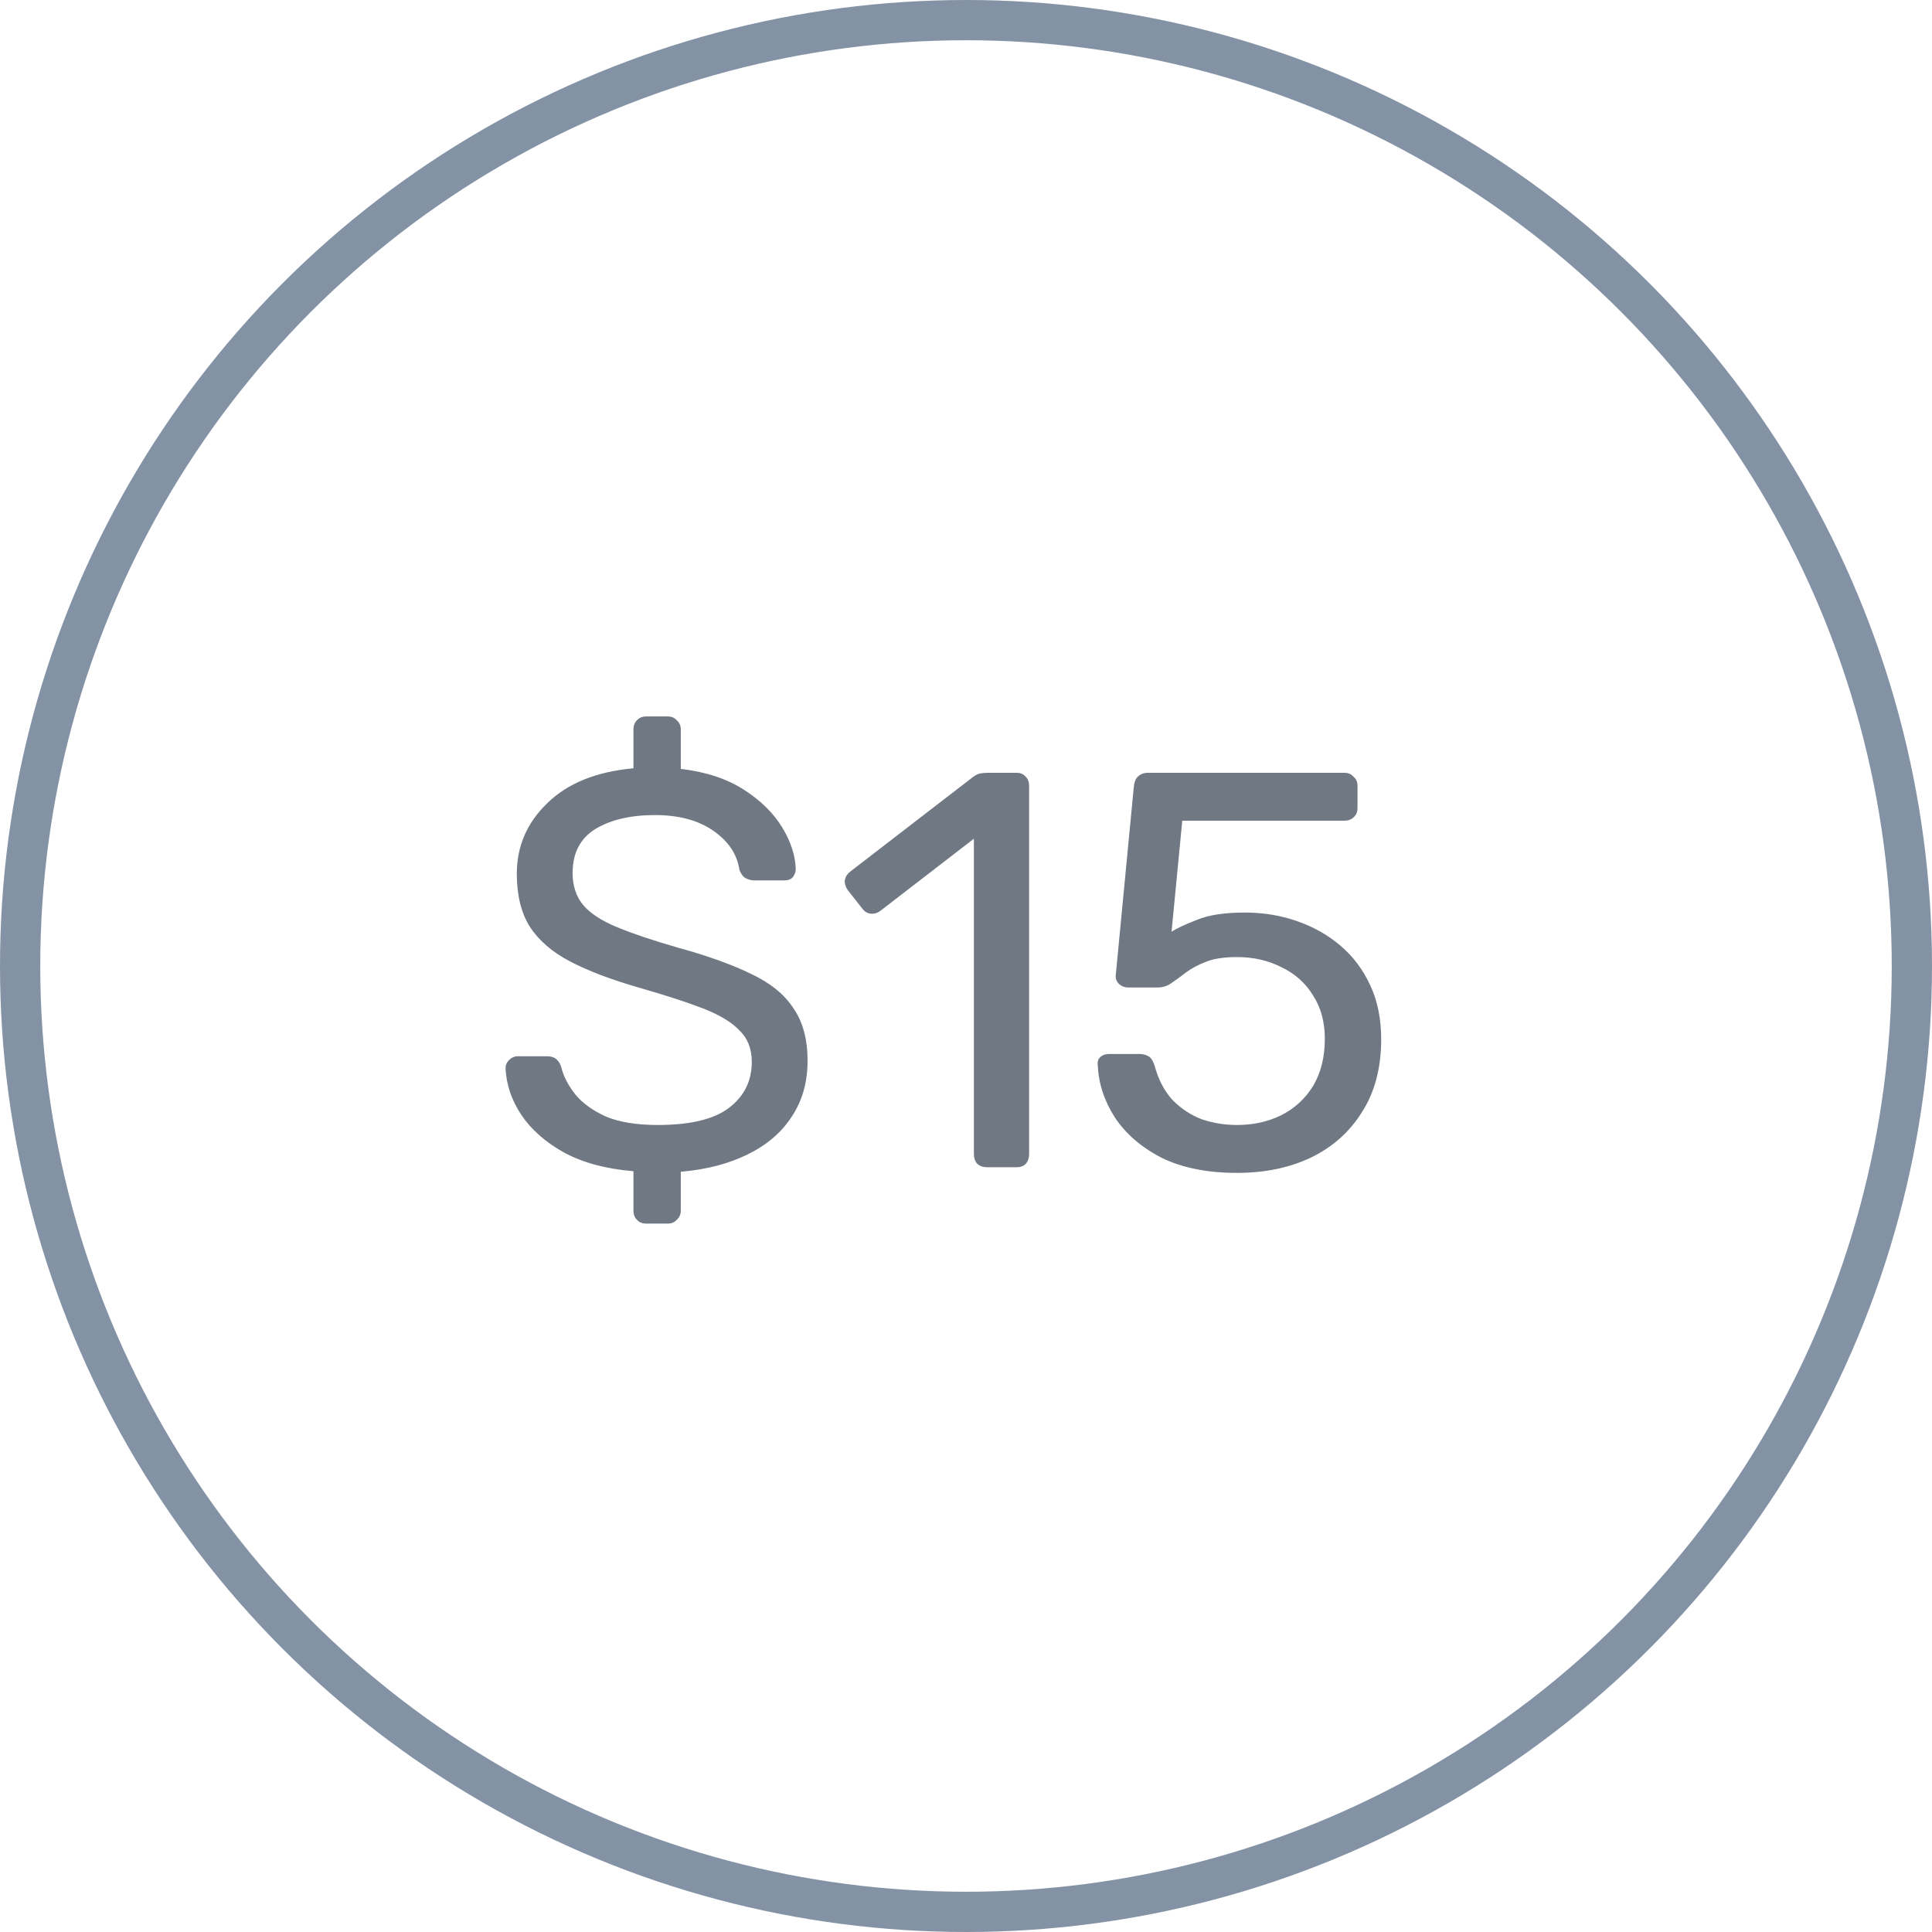 <svg width="48" height="48" viewBox="0 0 48 48" fill="none" xmlns="http://www.w3.org/2000/svg">
<path d="M16.06 30.4C15.957 30.4 15.878 30.367 15.822 30.302C15.766 30.246 15.738 30.171 15.738 30.078V29.098C15.057 29.042 14.483 28.888 14.016 28.636C13.549 28.375 13.195 28.062 12.952 27.698C12.709 27.334 12.579 26.947 12.56 26.536C12.56 26.461 12.588 26.396 12.644 26.34C12.709 26.275 12.784 26.242 12.868 26.242H13.582C13.694 26.242 13.778 26.27 13.834 26.326C13.89 26.382 13.927 26.447 13.946 26.522C14.002 26.746 14.119 26.97 14.296 27.194C14.473 27.409 14.725 27.591 15.052 27.74C15.388 27.88 15.817 27.95 16.34 27.95C17.143 27.95 17.731 27.81 18.104 27.53C18.487 27.241 18.678 26.858 18.678 26.382C18.678 26.055 18.575 25.794 18.37 25.598C18.174 25.393 17.871 25.211 17.46 25.052C17.049 24.893 16.517 24.721 15.864 24.534C15.183 24.338 14.618 24.123 14.17 23.89C13.722 23.657 13.386 23.367 13.162 23.022C12.947 22.677 12.84 22.238 12.84 21.706C12.84 21.025 13.092 20.441 13.596 19.956C14.1 19.461 14.814 19.172 15.738 19.088V18.122C15.738 18.029 15.766 17.954 15.822 17.898C15.878 17.833 15.957 17.8 16.06 17.8H16.592C16.685 17.8 16.76 17.833 16.816 17.898C16.881 17.954 16.914 18.029 16.914 18.122V19.102C17.539 19.177 18.062 19.349 18.482 19.62C18.902 19.891 19.219 20.203 19.434 20.558C19.649 20.913 19.761 21.258 19.77 21.594C19.77 21.659 19.747 21.725 19.7 21.79C19.653 21.846 19.579 21.874 19.476 21.874H18.734C18.669 21.874 18.599 21.855 18.524 21.818C18.459 21.781 18.407 21.711 18.37 21.608C18.314 21.225 18.099 20.903 17.726 20.642C17.353 20.381 16.867 20.25 16.27 20.25C15.663 20.25 15.169 20.367 14.786 20.6C14.413 20.833 14.226 21.197 14.226 21.692C14.226 22.009 14.315 22.275 14.492 22.49C14.669 22.695 14.949 22.877 15.332 23.036C15.715 23.195 16.214 23.363 16.83 23.54C17.577 23.745 18.188 23.965 18.664 24.198C19.14 24.422 19.49 24.707 19.714 25.052C19.947 25.388 20.064 25.822 20.064 26.354C20.064 26.886 19.933 27.348 19.672 27.74C19.42 28.132 19.056 28.445 18.58 28.678C18.113 28.911 17.558 29.056 16.914 29.112V30.078C16.914 30.171 16.881 30.246 16.816 30.302C16.76 30.367 16.685 30.4 16.592 30.4H16.06ZM24.518 29C24.425 29 24.346 28.972 24.28 28.916C24.224 28.851 24.196 28.771 24.196 28.678V20.838L21.872 22.63C21.798 22.686 21.718 22.709 21.634 22.7C21.55 22.691 21.48 22.649 21.424 22.574L21.06 22.112C21.004 22.028 20.981 21.944 20.99 21.86C21.009 21.776 21.056 21.706 21.13 21.65L24.182 19.298C24.248 19.251 24.308 19.223 24.364 19.214C24.42 19.205 24.481 19.2 24.546 19.2H25.26C25.354 19.2 25.428 19.233 25.484 19.298C25.54 19.354 25.568 19.429 25.568 19.522V28.678C25.568 28.771 25.54 28.851 25.484 28.916C25.428 28.972 25.354 29 25.26 29H24.518ZM30.731 29.14C29.993 29.14 29.368 29.014 28.855 28.762C28.351 28.501 27.963 28.165 27.693 27.754C27.431 27.343 27.291 26.909 27.273 26.452C27.263 26.368 27.287 26.303 27.343 26.256C27.399 26.209 27.469 26.186 27.553 26.186H28.309C28.393 26.186 28.467 26.205 28.533 26.242C28.598 26.279 28.649 26.359 28.687 26.48C28.78 26.825 28.929 27.11 29.135 27.334C29.349 27.549 29.592 27.707 29.863 27.81C30.143 27.903 30.432 27.95 30.731 27.95C31.132 27.95 31.496 27.871 31.823 27.712C32.159 27.544 32.425 27.301 32.621 26.984C32.817 26.657 32.915 26.265 32.915 25.808C32.915 25.388 32.817 25.029 32.621 24.73C32.434 24.422 32.173 24.189 31.837 24.03C31.51 23.862 31.141 23.778 30.731 23.778C30.423 23.778 30.171 23.815 29.975 23.89C29.779 23.965 29.611 24.053 29.471 24.156C29.34 24.259 29.219 24.347 29.107 24.422C29.004 24.497 28.887 24.534 28.757 24.534H28.029C27.945 24.534 27.87 24.506 27.805 24.45C27.739 24.385 27.711 24.31 27.721 24.226L28.169 19.55C28.178 19.438 28.211 19.354 28.267 19.298C28.332 19.233 28.416 19.2 28.519 19.2H33.405C33.498 19.2 33.573 19.233 33.629 19.298C33.694 19.354 33.727 19.429 33.727 19.522V20.068C33.727 20.171 33.694 20.25 33.629 20.306C33.573 20.362 33.498 20.39 33.405 20.39H29.373L29.107 23.148C29.237 23.064 29.447 22.966 29.737 22.854C30.026 22.733 30.423 22.672 30.927 22.672C31.384 22.672 31.813 22.742 32.215 22.882C32.625 23.022 32.989 23.227 33.307 23.498C33.624 23.769 33.871 24.1 34.049 24.492C34.226 24.875 34.315 25.318 34.315 25.822C34.315 26.531 34.156 27.133 33.839 27.628C33.531 28.123 33.106 28.501 32.565 28.762C32.033 29.014 31.421 29.14 30.731 29.14Z" fill="#6F7883"/>
<circle cx="24" cy="24" r="23.5" stroke="#8392A5"/>
</svg>
